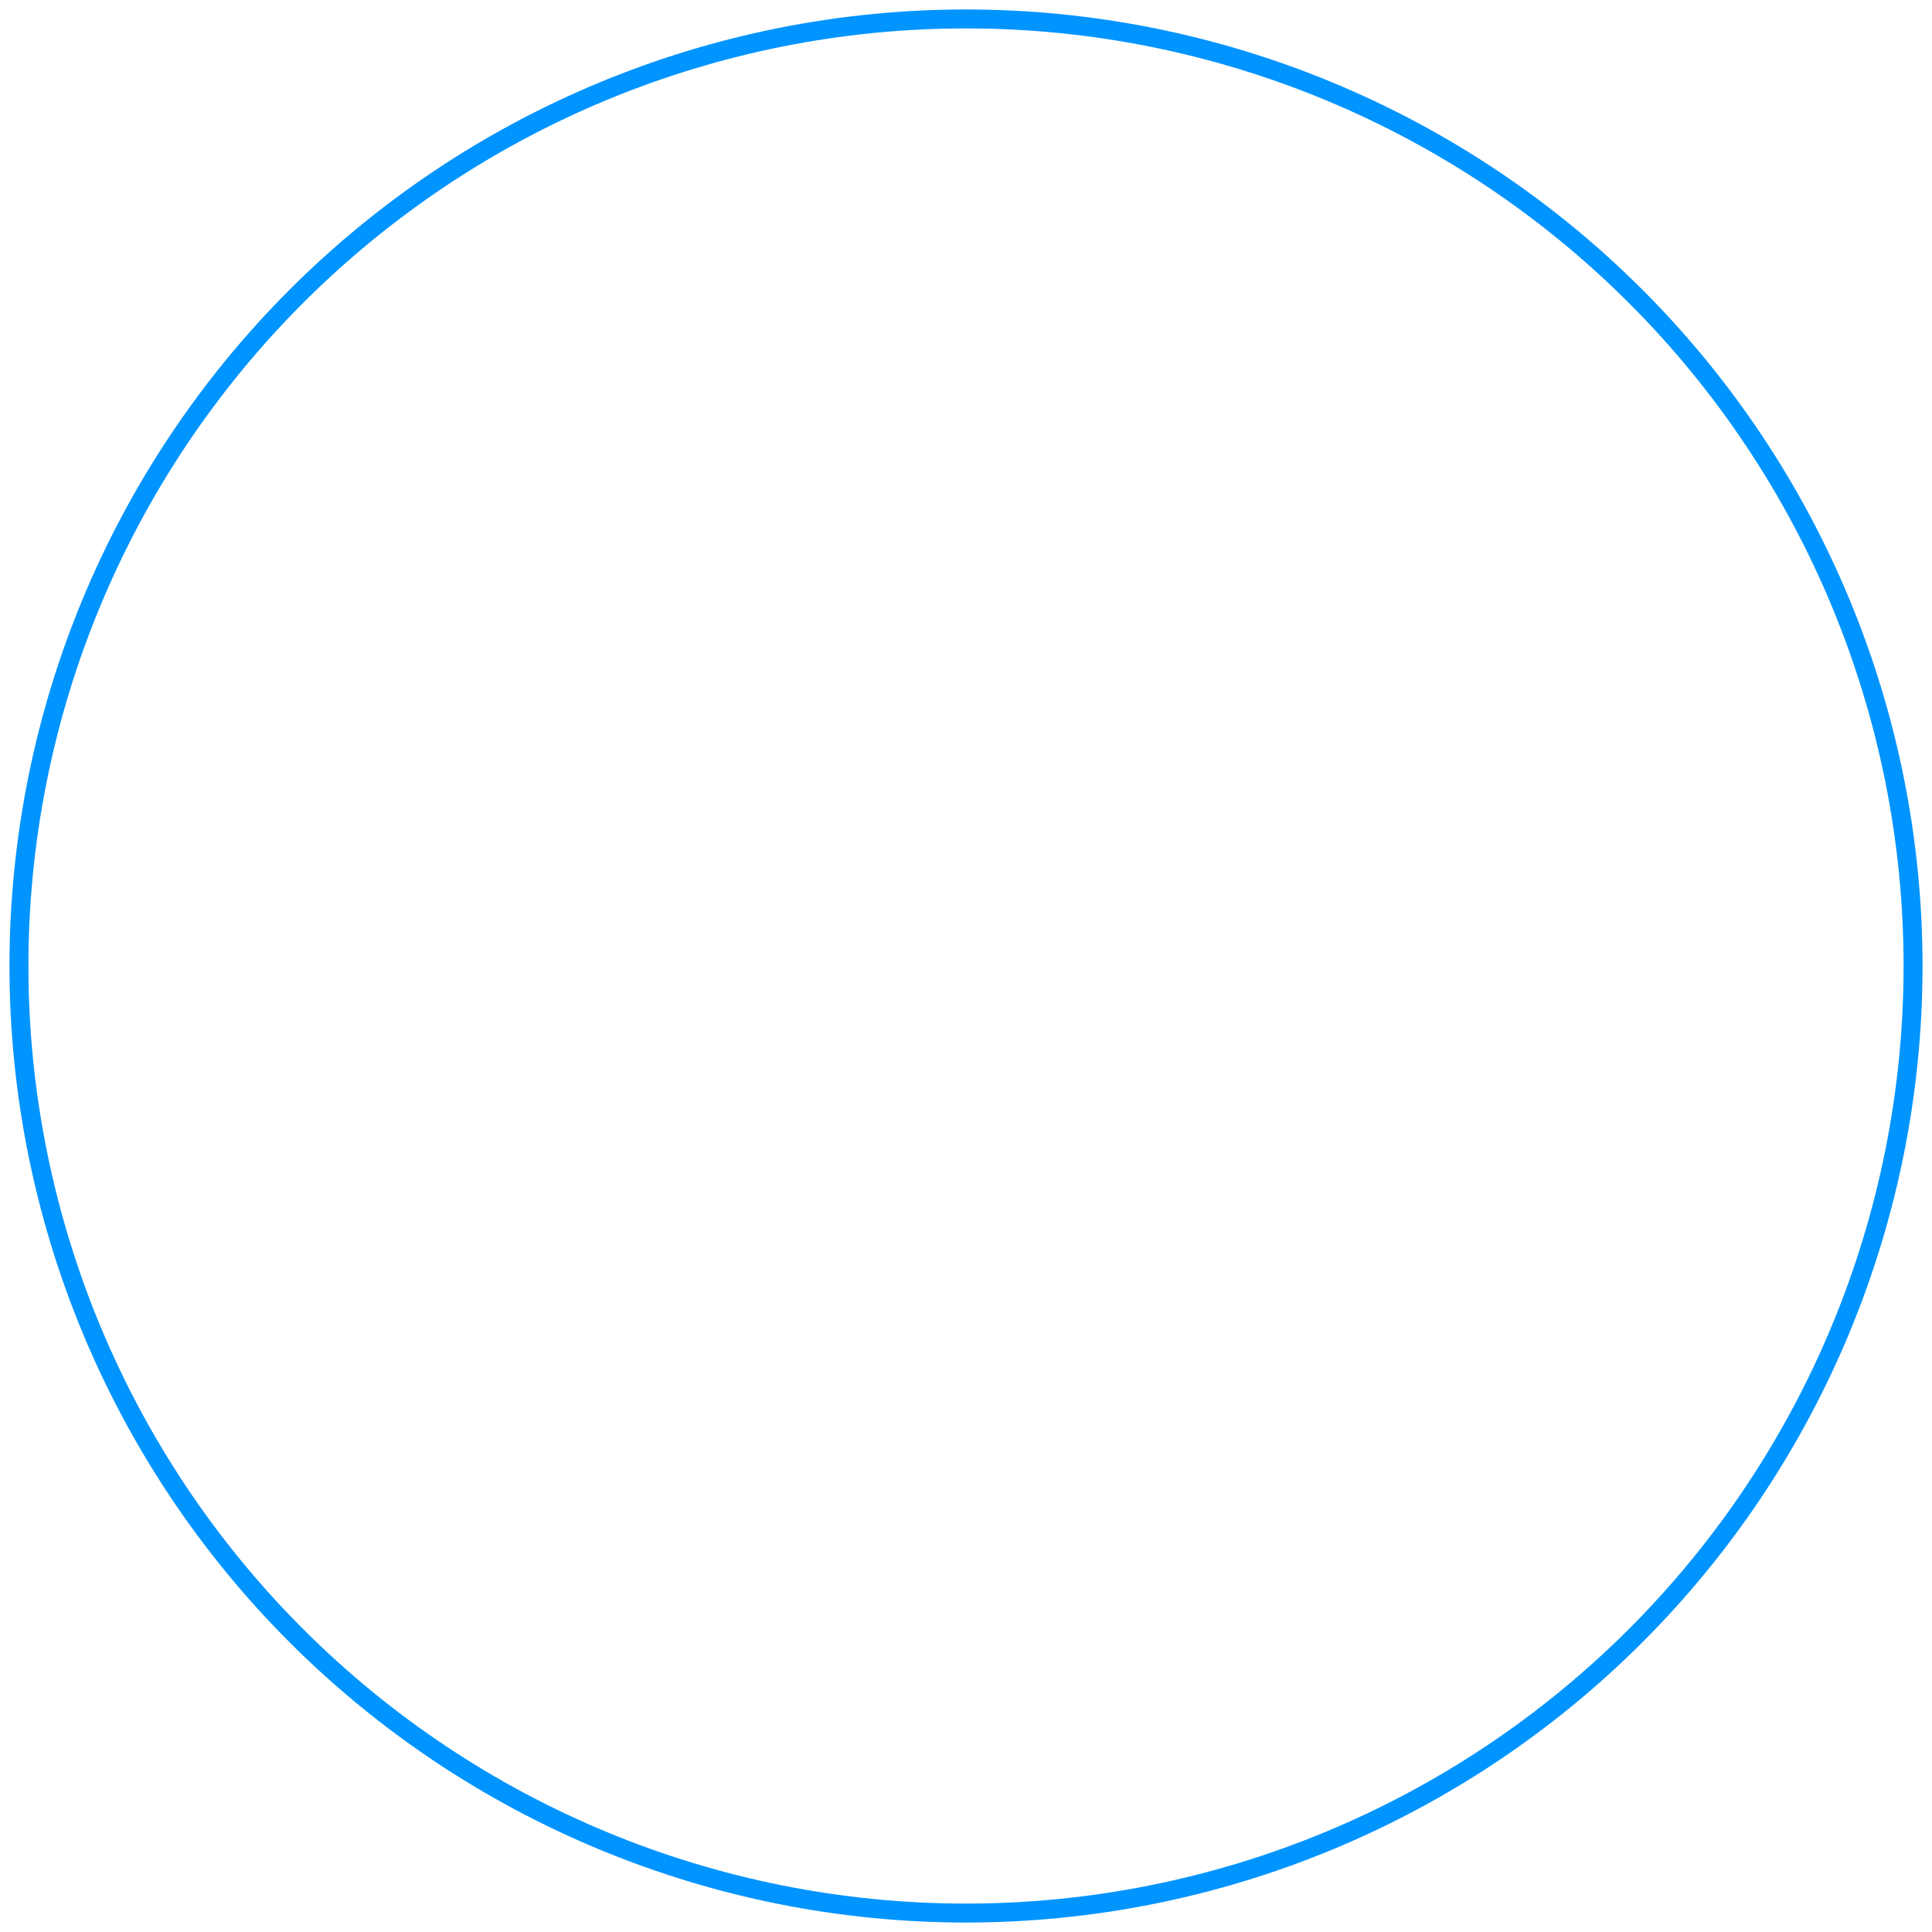 <svg width="102" height="102" viewBox="0 0 102 102" fill="none" xmlns="http://www.w3.org/2000/svg">
<path d="M101 51C101 37.739 95.732 25.021 86.355 15.645C76.978 6.268 64.261 1 51 1C37.739 1 25.021 6.268 15.645 15.645C6.268 25.021 1 37.739 1 51" stroke="#0094FF"/>
<path d="M101 51C101 64.261 95.732 76.978 86.355 86.355C76.978 95.732 64.261 101 51 101C37.739 101 25.021 95.732 15.645 86.355C6.268 76.978 1 64.261 1 51" stroke="#0094FF"/>
</svg>
